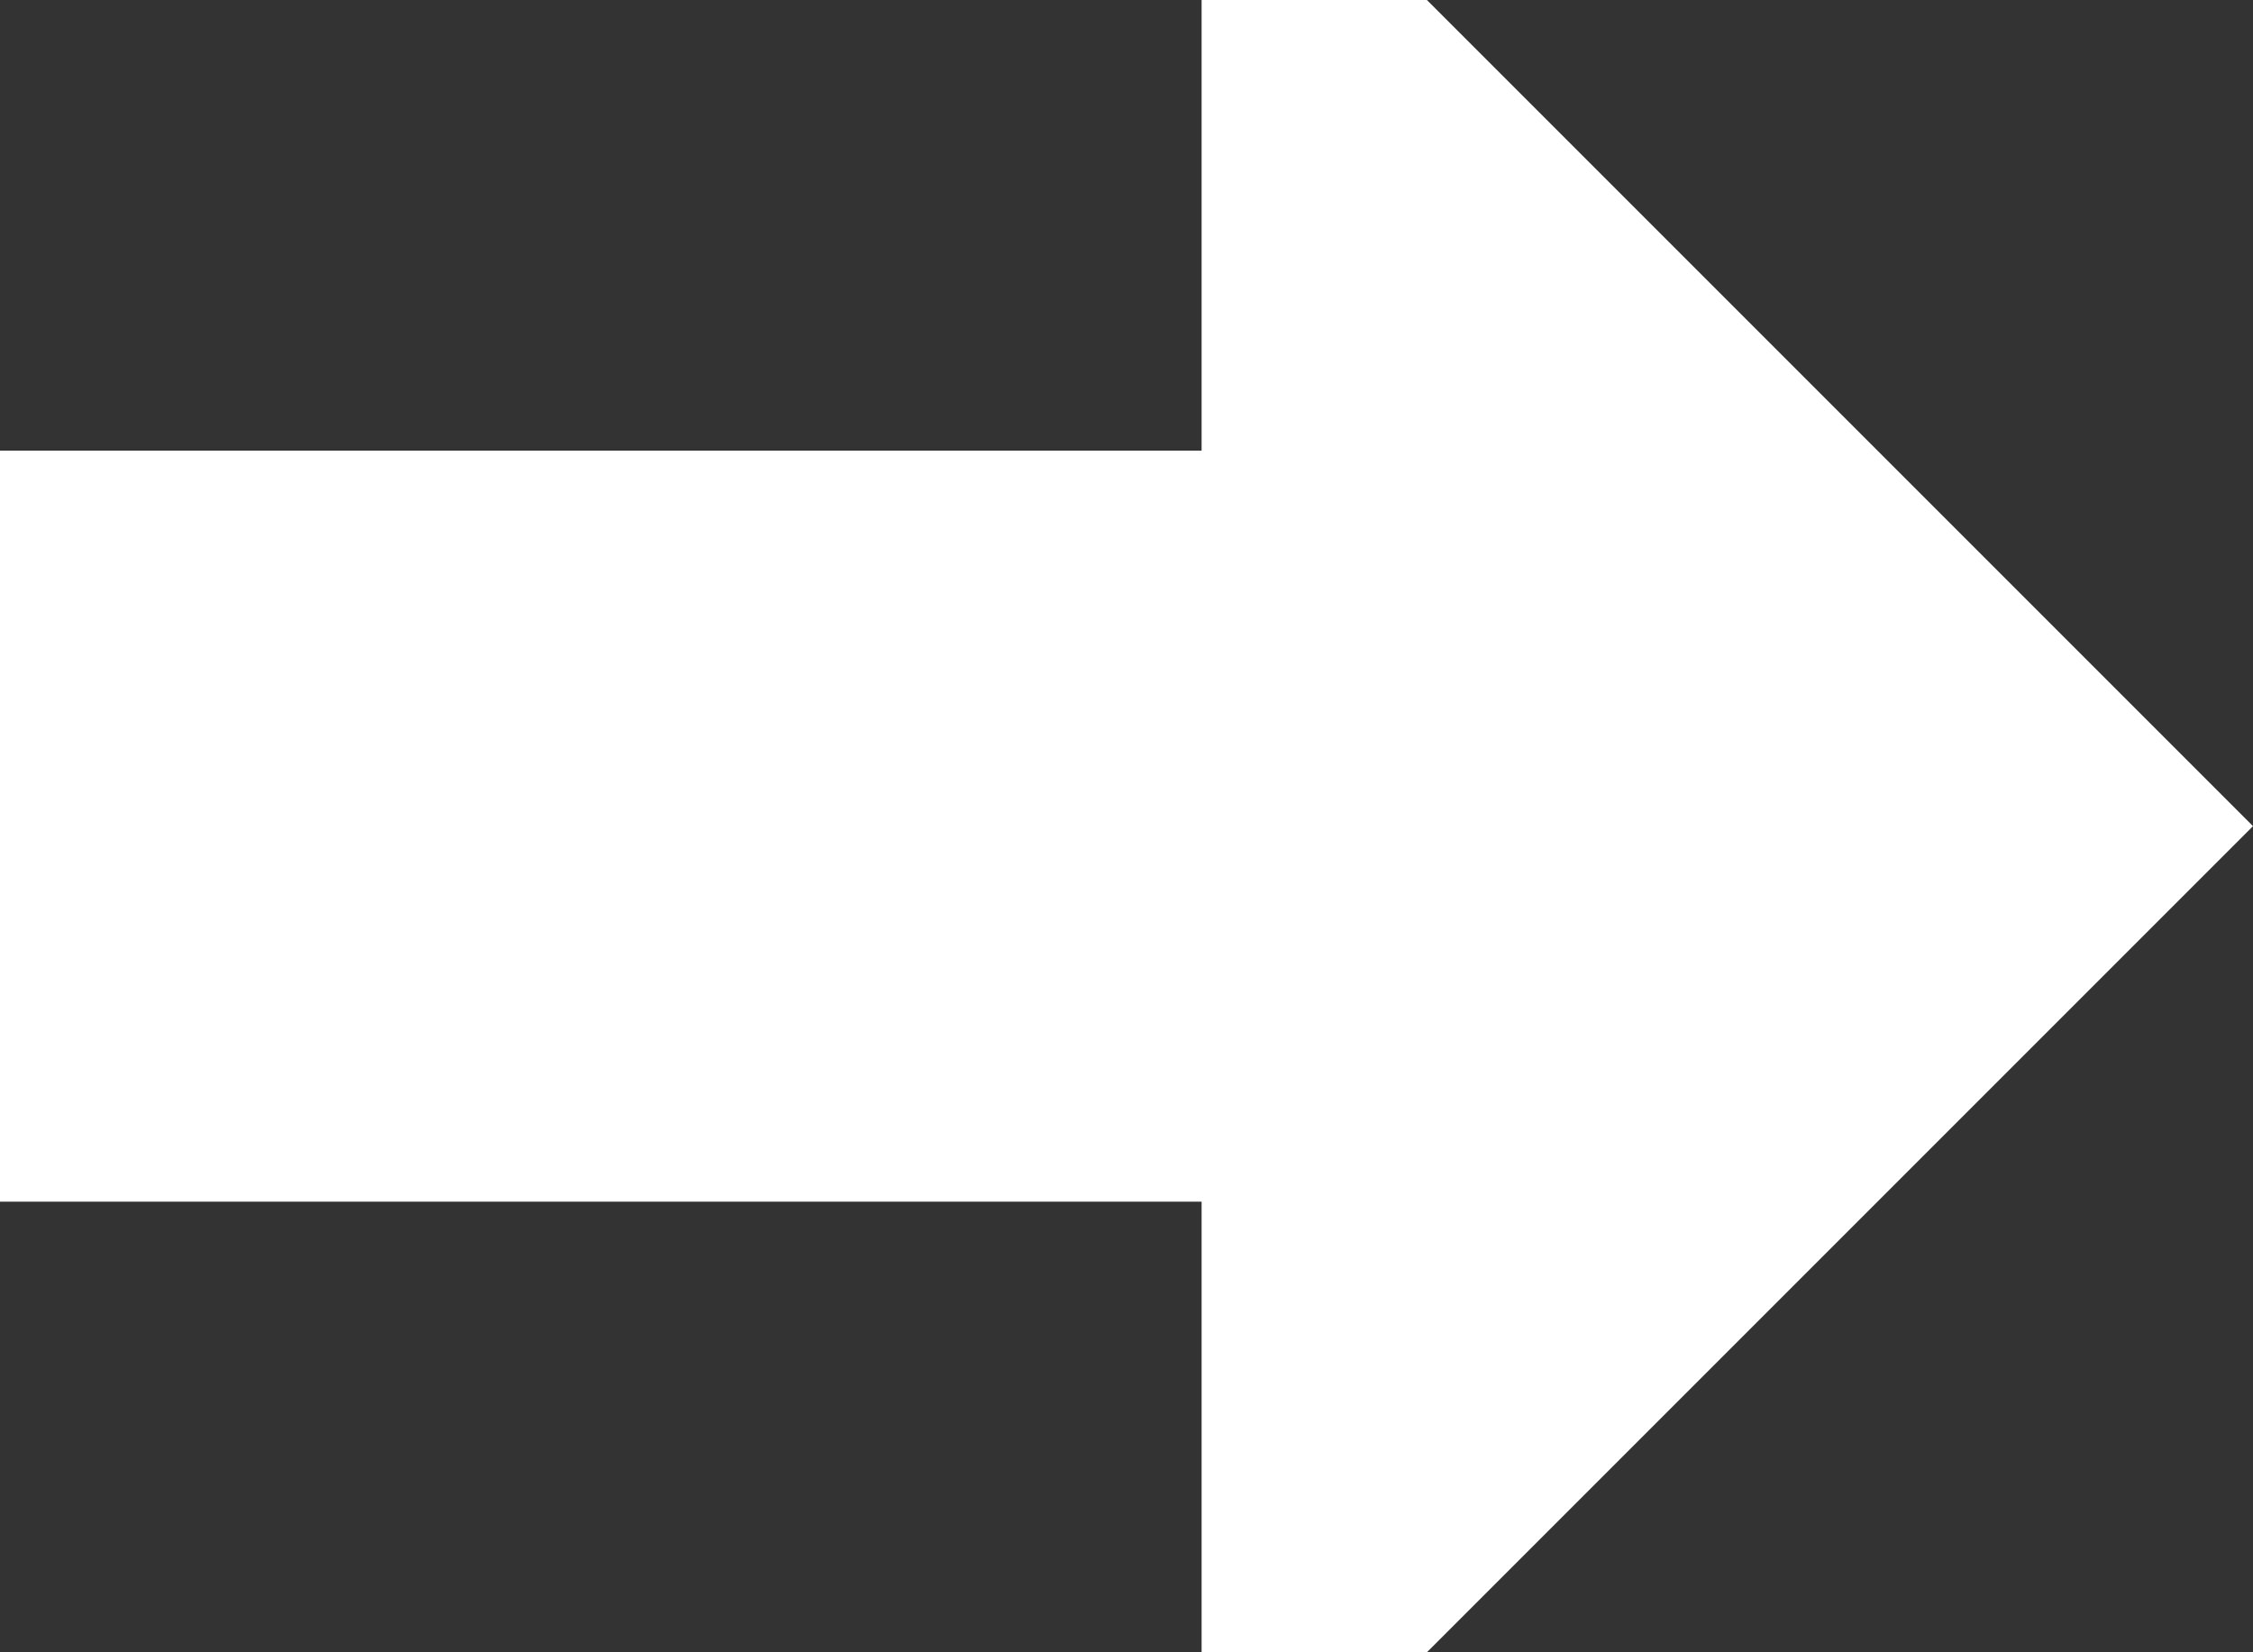 <svg width="15" height="11" viewBox="0 0 15 11" fill="none" xmlns="http://www.w3.org/2000/svg">
<rect x="0" y="0" width="15" height="11" fill="#333333" stroke="none"/>
<path d="M0 8V3H8V0H9.5L15 5.5L9.5 11H8V8H0Z" fill="white"/>
</svg>
